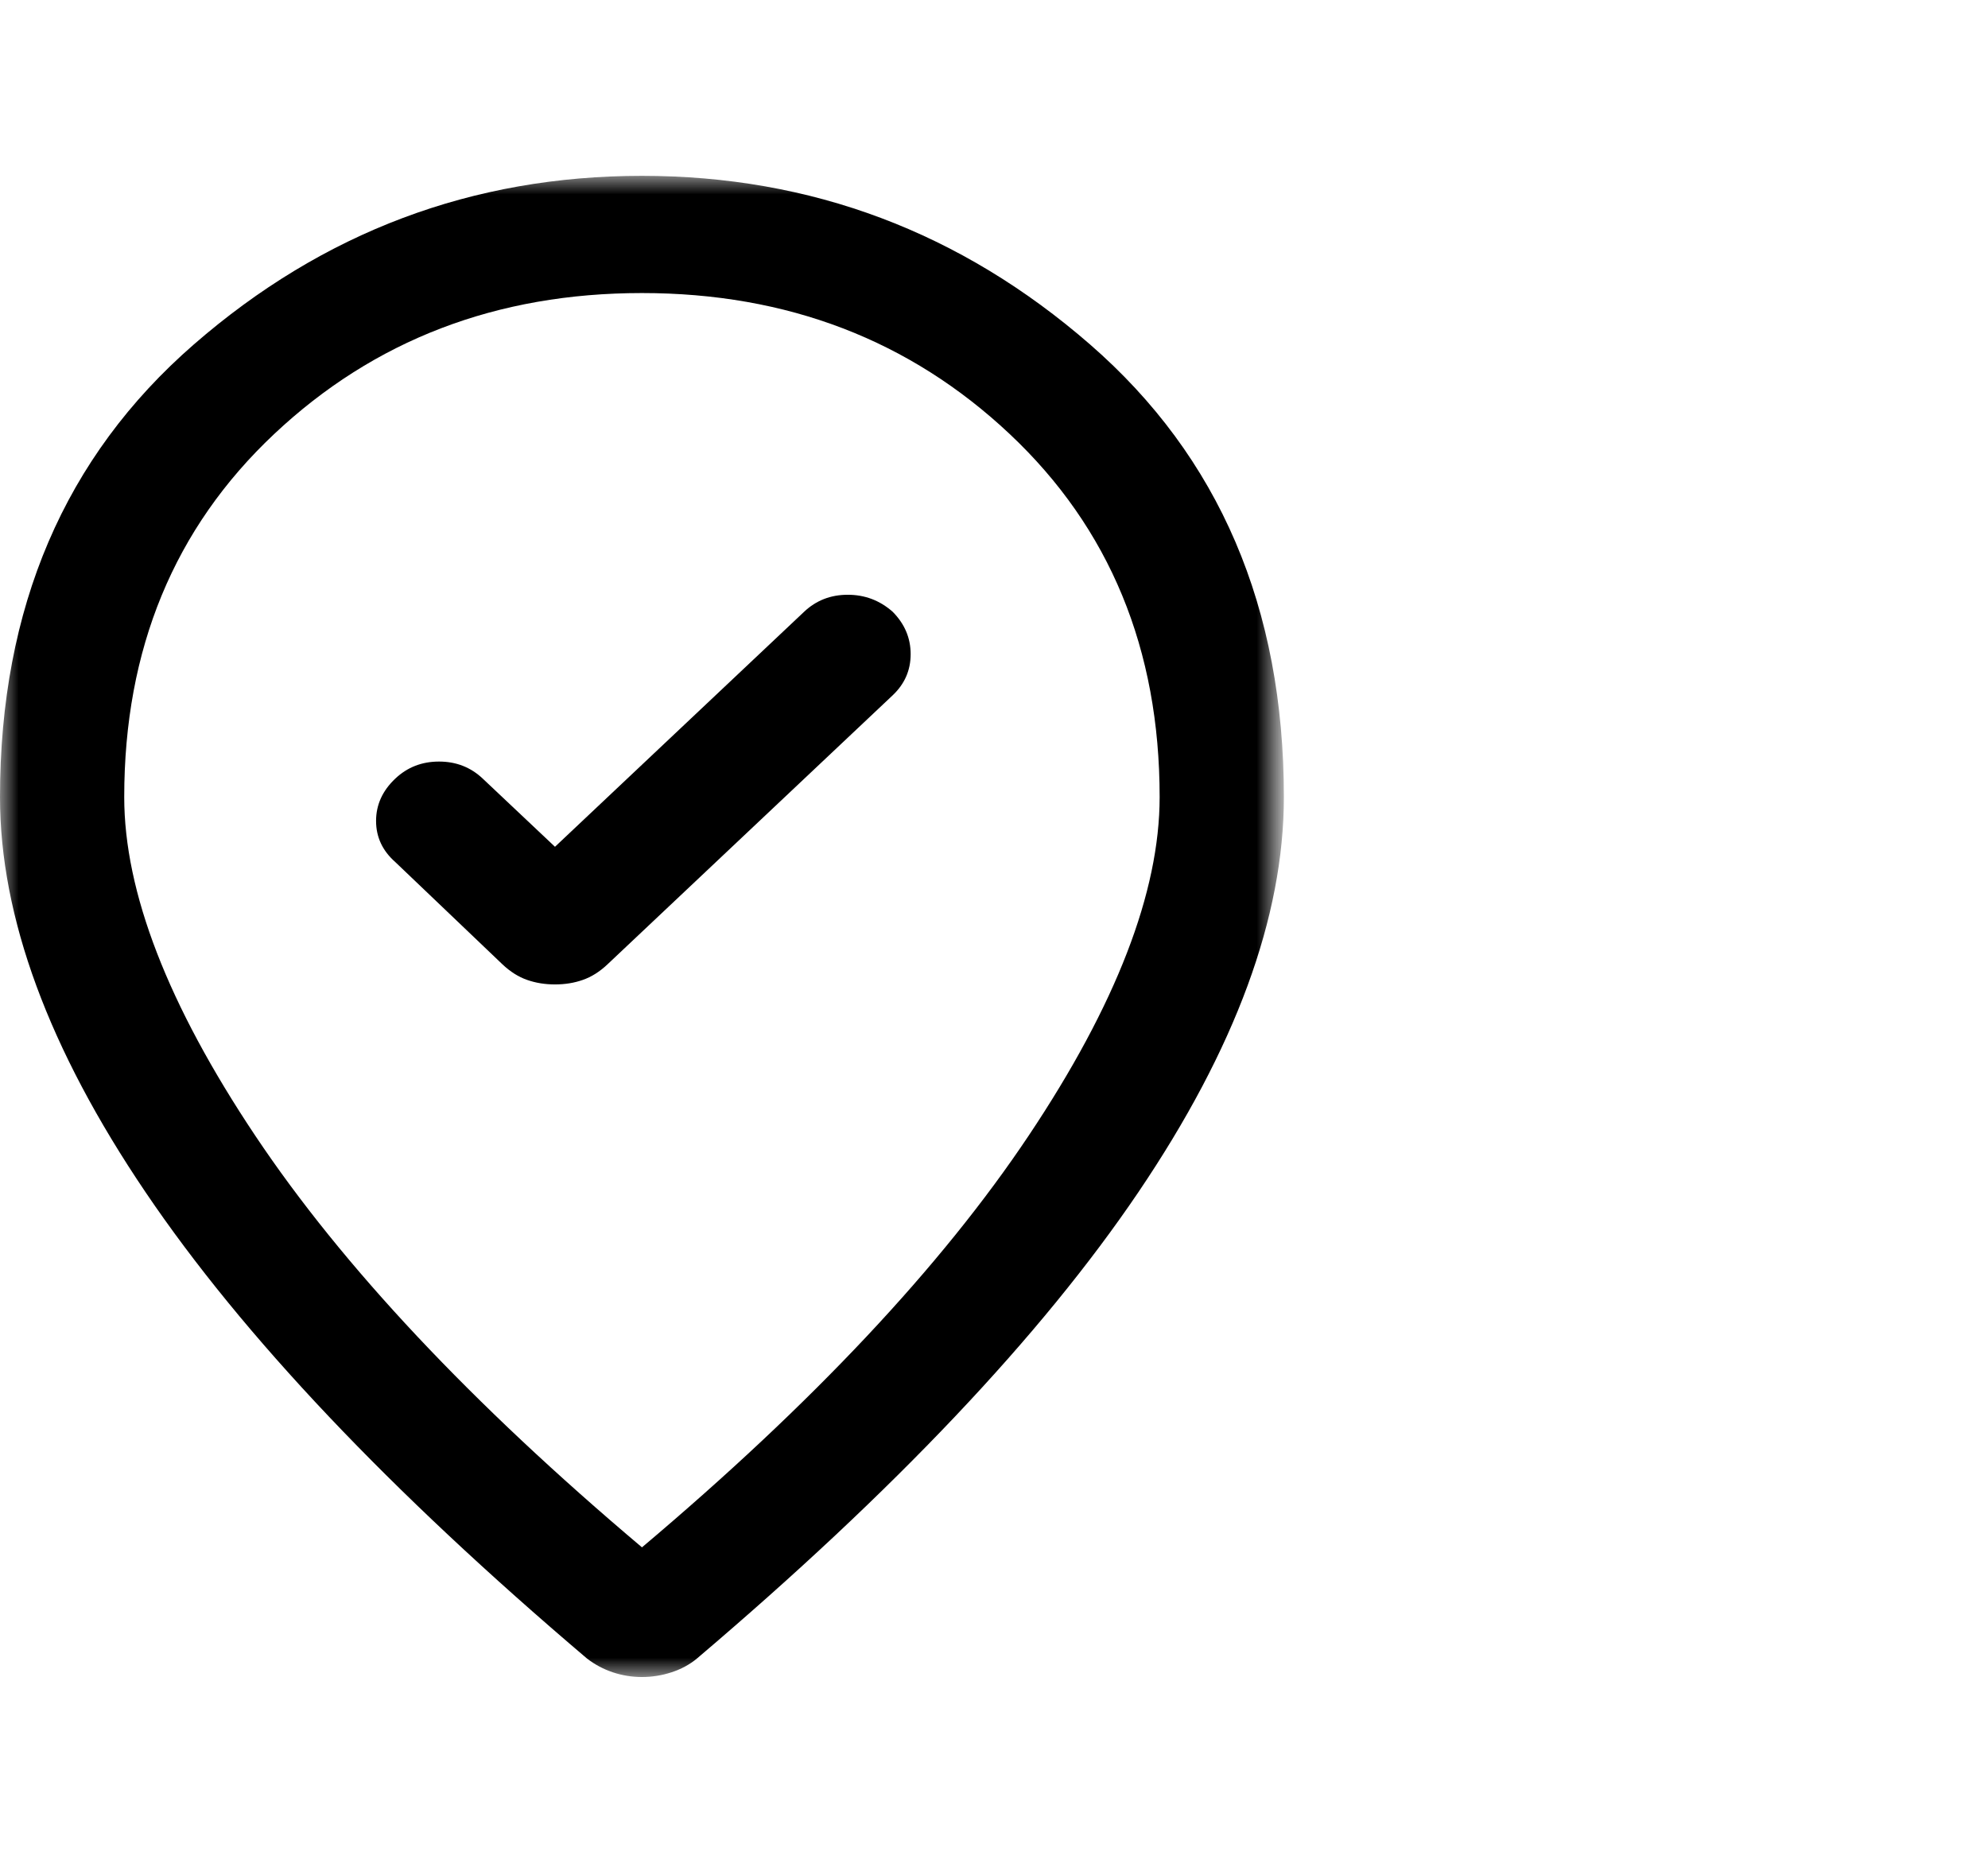 <?xml version="1.0" encoding="utf-8"?>
<!-- Generator: Adobe Illustrator 16.0.0, SVG Export Plug-In . SVG Version: 6.00 Build 0)  -->
<!DOCTYPE svg PUBLIC "-//W3C//DTD SVG 1.1//EN" "http://www.w3.org/Graphics/SVG/1.1/DTD/svg11.dtd">
<svg version="1.1" id="Layer_1" xmlns="http://www.w3.org/2000/svg" xmlns:xlink="http://www.w3.org/1999/xlink" x="0px" y="0px"
	 width="53px" height="50px" viewBox="0 0 53 50" enable-background="new 0 0 53 50" xml:space="preserve">
<defs>
	<filter id="Adobe_OpacityMaskFilter" filterUnits="userSpaceOnUse" x="0" y="4.688" width="34.229" height="40.023">
		<feColorMatrix  type="matrix" values="1 0 0 0 0  0 1 0 0 0  0 0 1 0 0  0 0 0 1 0"/>
	</filter>
</defs>
<mask maskUnits="userSpaceOnUse" x="0" y="4.688" width="34.229" height="40.023" id="mask0_1715_375">
	<rect x="-9.385" fill="#D9D9D9" filter="url(#Adobe_OpacityMaskFilter)" width="53" height="50"/>
</mask>
<g mask="url(#mask0_1715_375)">
	<path d="M14.796,26.246c0.266,0,0.514-0.04,0.743-0.121c0.229-0.08,0.447-0.217,0.654-0.412l7.605-7.175
		c0.32-0.302,0.48-0.668,0.48-1.098c0-0.43-0.16-0.807-0.48-1.13c-0.342-0.302-0.741-0.453-1.197-0.453
		c-0.455,0-0.844,0.151-1.163,0.453l-6.642,6.266l-1.928-1.819c-0.32-0.302-0.708-0.453-1.164-0.453
		c-0.456,0-0.844,0.151-1.164,0.453c-0.343,0.323-0.514,0.7-0.514,1.13c0,0.43,0.171,0.796,0.514,1.098l2.858,2.728
		c0.207,0.195,0.425,0.332,0.654,0.412C14.282,26.206,14.53,26.246,14.796,26.246z M17.115,41.254
		c4.547-3.836,7.984-7.495,10.311-10.979c2.328-3.484,3.49-6.492,3.49-9.024c0-3.945-1.332-7.171-3.996-9.678
		c-2.664-2.506-5.933-3.76-9.806-3.76c-3.874,0-7.142,1.253-9.806,3.76c-2.664,2.507-3.996,5.732-3.996,9.678
		c0,2.532,1.164,5.54,3.491,9.024S12.568,37.418,17.115,41.254z M17.115,44.711c-0.267,0-0.525-0.041-0.777-0.125
		c-0.252-0.085-0.481-0.207-0.688-0.367c-5.26-4.466-9.184-8.61-11.77-12.434C1.293,27.961,0,24.45,0,21.25
		c0-5.048,1.723-9.07,5.168-12.067c3.445-2.997,7.428-4.495,11.946-4.495s8.5,1.499,11.946,4.495
		c3.445,2.997,5.168,7.02,5.168,12.067c0,3.2-1.293,6.711-3.879,10.535c-2.586,3.823-6.51,7.968-11.77,12.434
		c-0.192,0.16-0.418,0.282-0.678,0.367C17.643,44.67,17.381,44.711,17.115,44.711z"/>
</g>
</svg>
